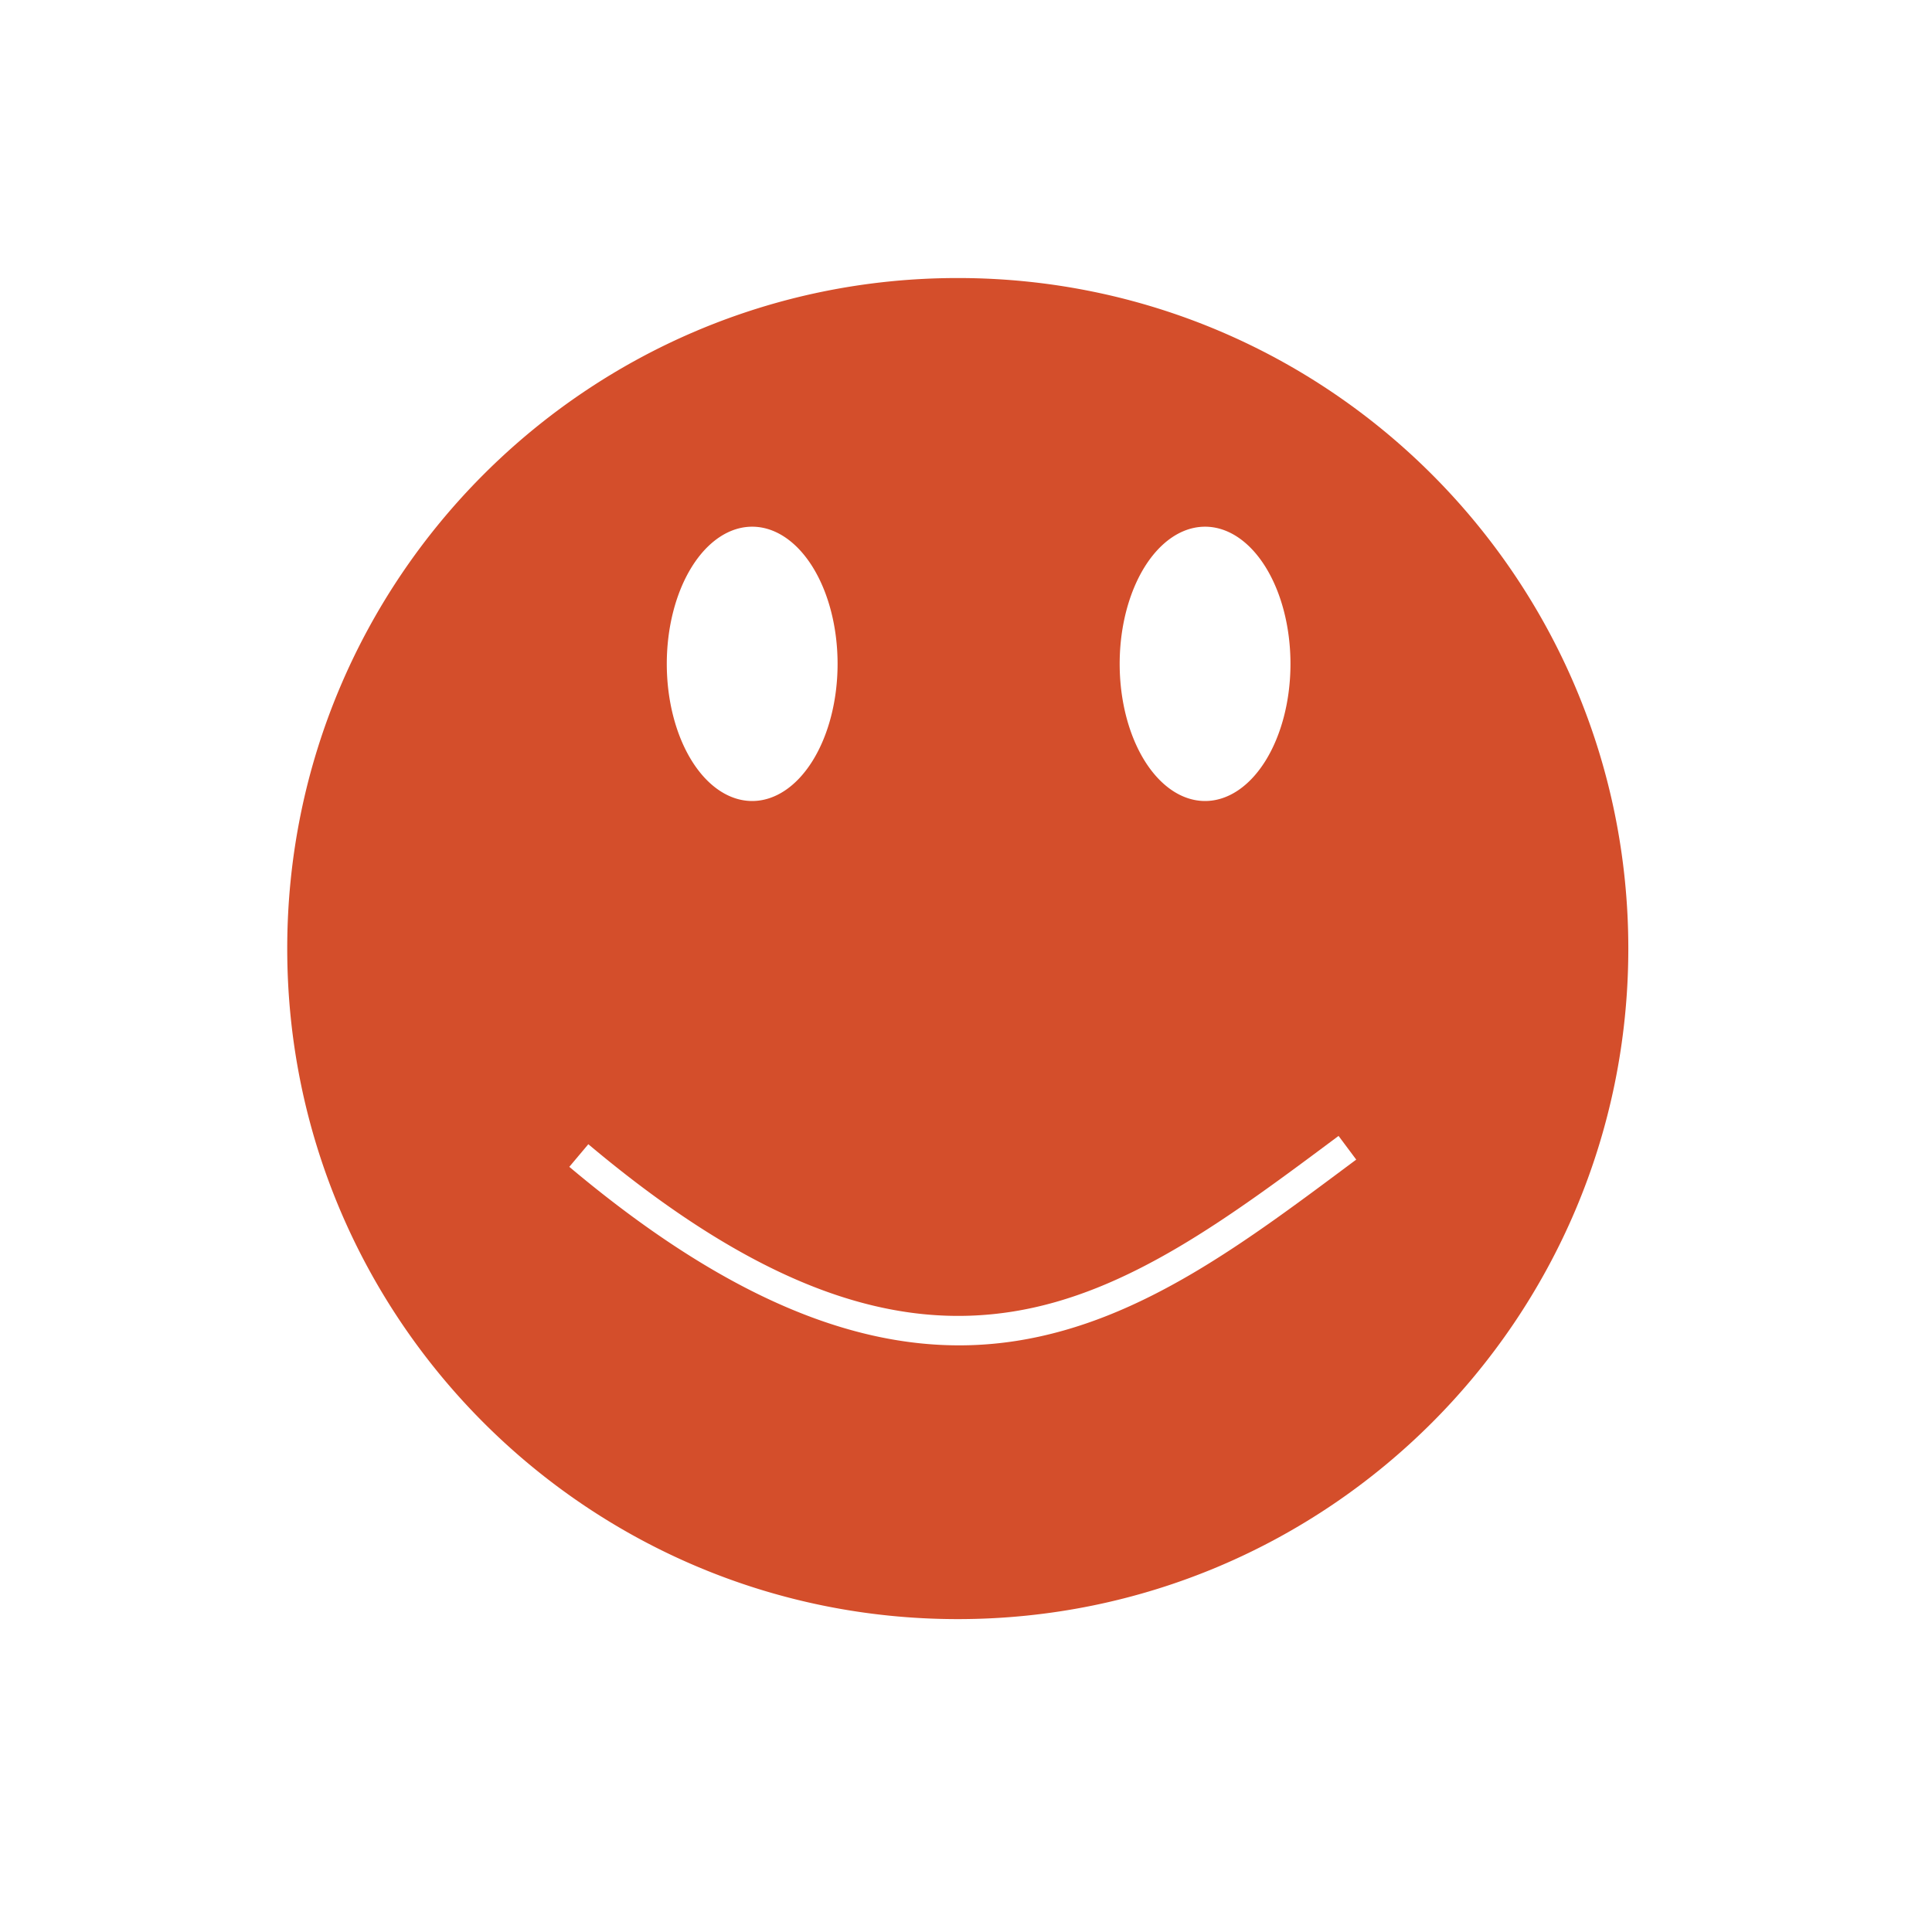<?xml version="1.0" encoding="UTF-8"?>
<svg width="512" height="512" version="1.1" viewBox="0 0 512 512" xmlns="http://www.w3.org/2000/svg" xmlns:cc="http://creativecommons.org/ns#" xmlns:dc="http://purl.org/dc/elements/1.1/" xmlns:rdf="http://www.w3.org/1999/02/22-rdf-syntax-ns#">
 <style/>
 <circle cx="253.85" cy="250.53" r="146.02" fill="none" stroke="#d44e2b" stroke-linecap="square" stroke-linejoin="round" stroke-width="10"/>
 <path d="m253.82 73.681c-98.136 0-177.7 79.554-177.7 177.7 0 98.136 79.556 177.7 177.7 177.7 98.136 0 177.7-79.556 177.7-177.7 0-98.136-79.554-177.7-177.7-177.7zm-54.483 65.9a22.631 36.347 0 0 1 22.631 36.347 22.631 36.347 0 0 1-22.631 36.347 22.631 36.347 0 0 1-22.631-36.347 22.631 36.347 0 0 1 22.631-36.347zm120.02 0a22.631 36.347 0 0 1 22.631 36.347 22.631 36.347 0 0 1-22.631 36.347 22.631 36.347 0 0 1-22.633-36.347 22.631 36.347 0 0 1 22.633-36.347zm35.377 161.45 4.681 6.277c-29.025 21.64-56.622 42.678-89.671 47.981-33.049 5.303-70.815-5.66-118.87-46.065l5.04-5.993c47.056 39.565 82.094 49.221 112.59 44.328 30.495-4.893 57.182-24.869 86.232-46.528z" fill="#d44e2b" fill-rule="evenodd" stroke-width="1.223"/>
</svg>
